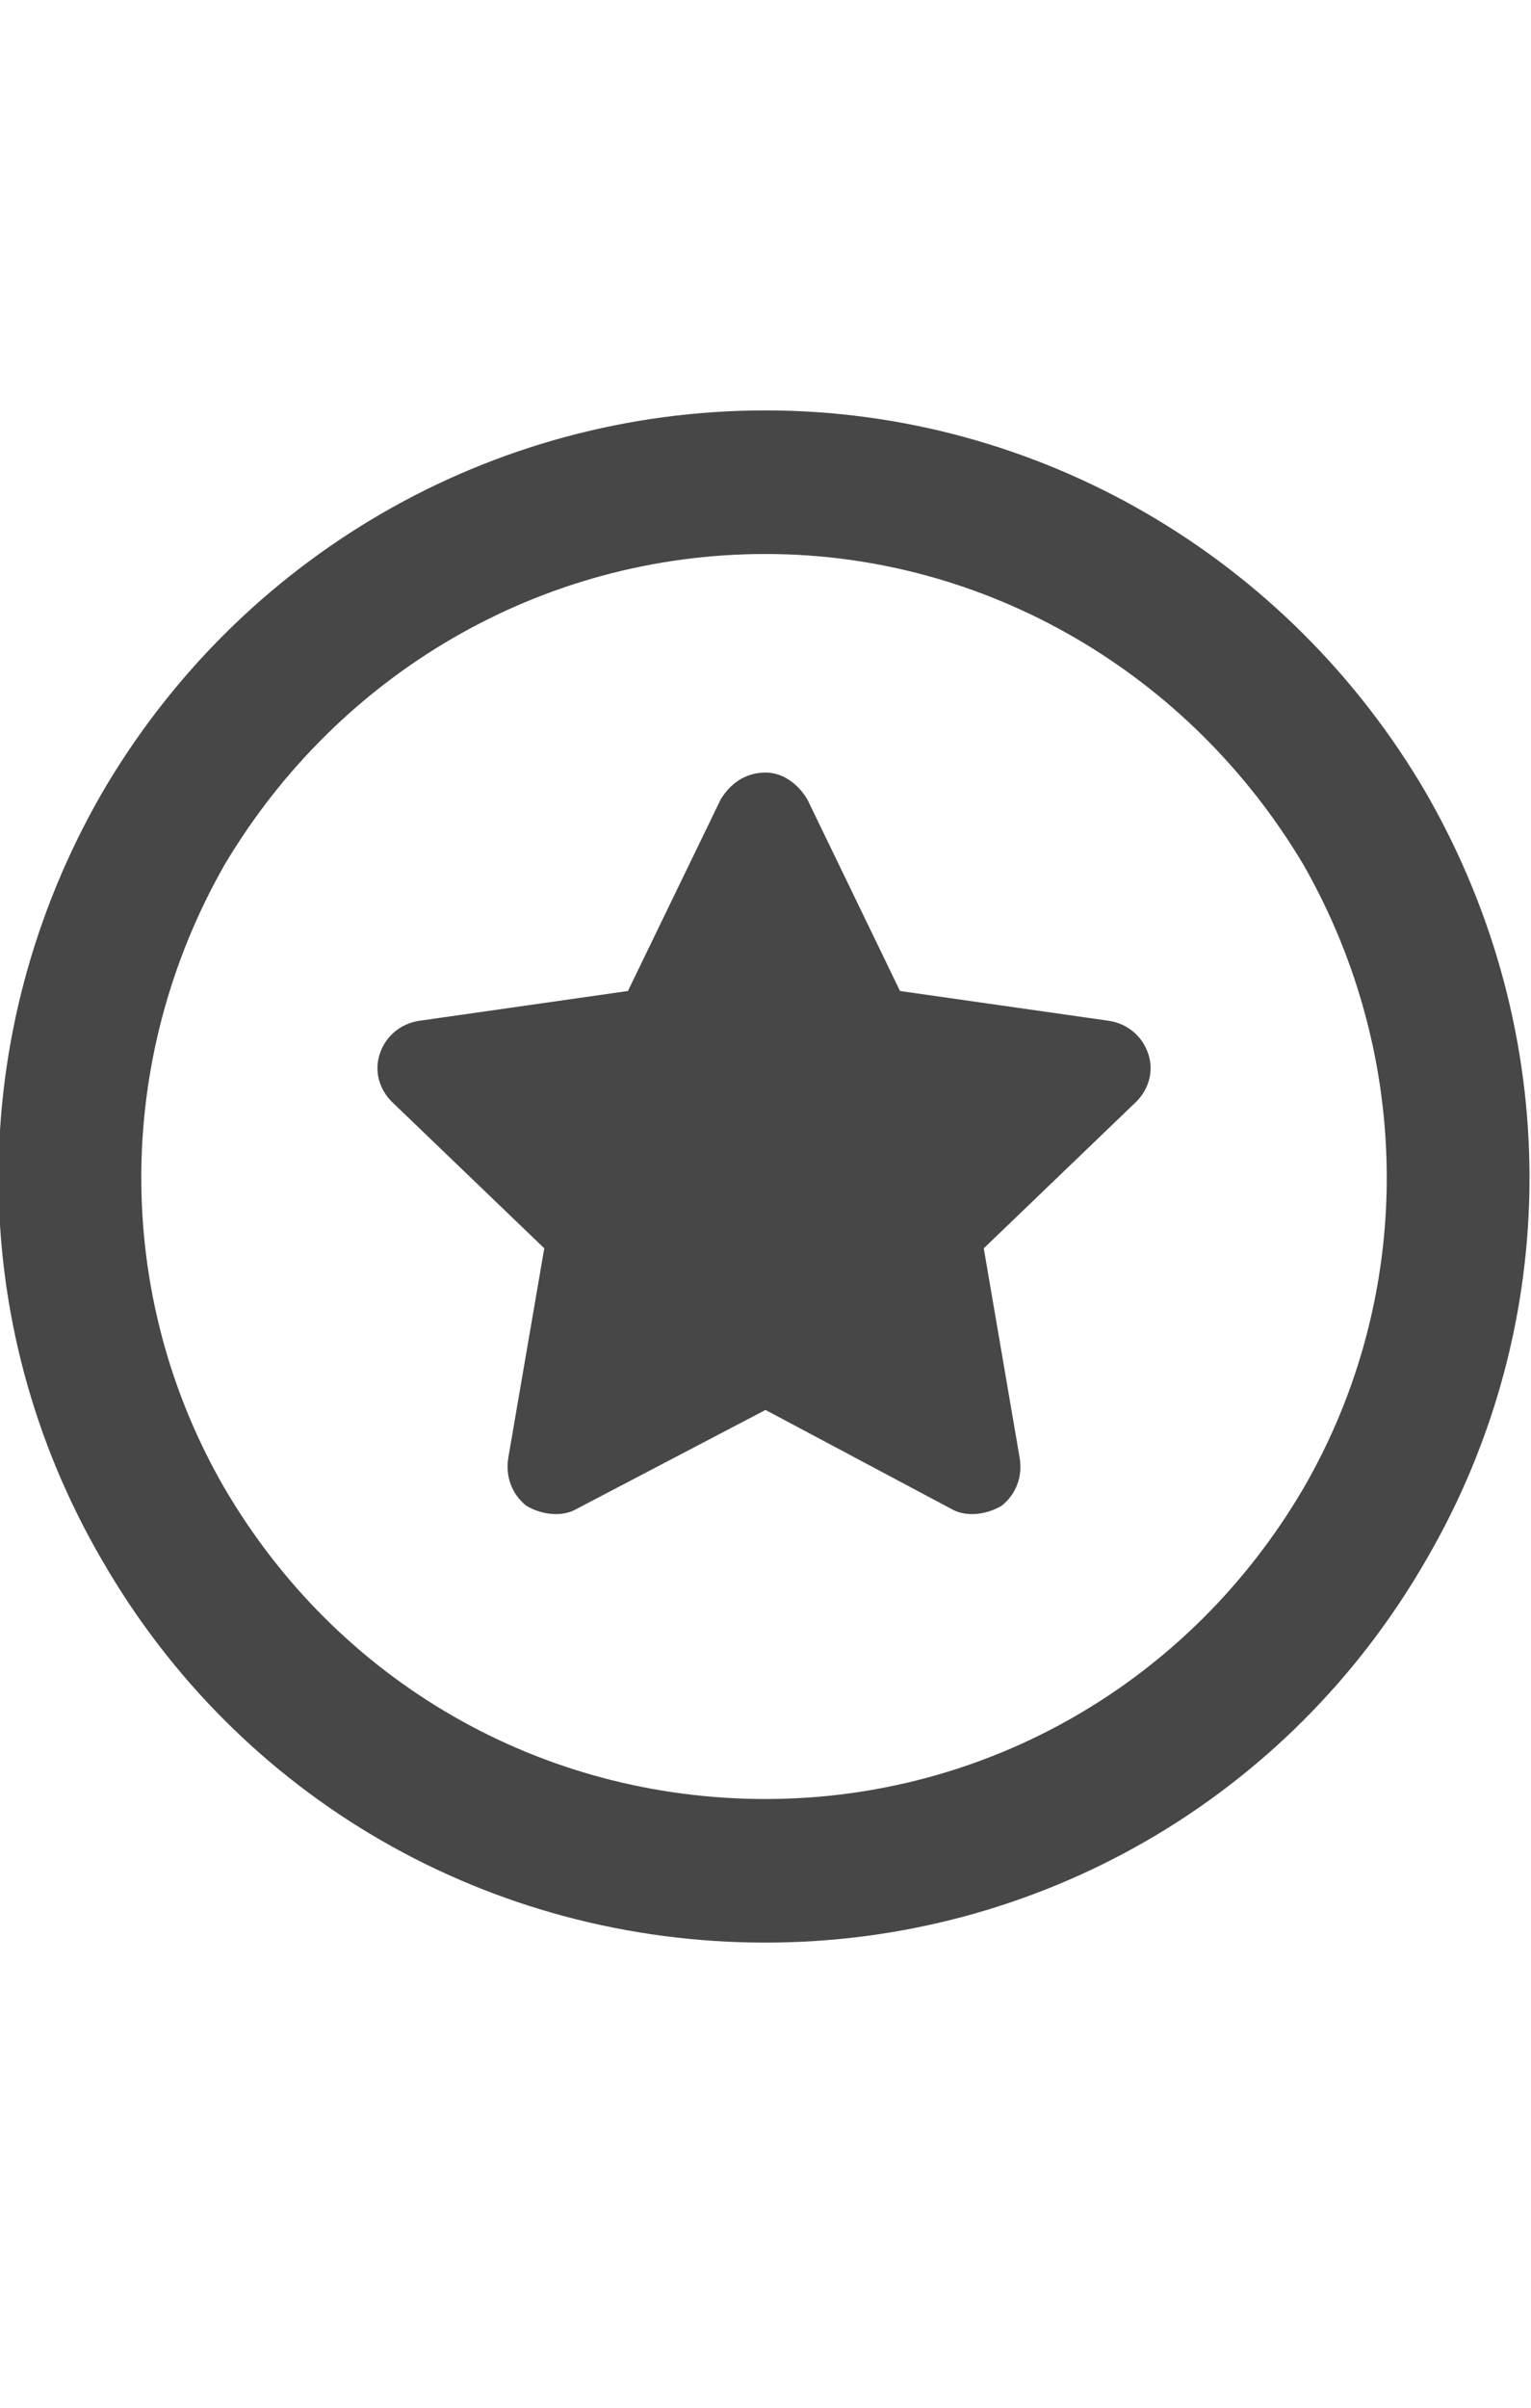 <svg width="14" height="22" viewBox="0 0 14 22" fill="none" xmlns="http://www.w3.org/2000/svg">
<g id="label-paired / sm / circle-star-sm / bold" clip-path="url(#clip0_2556_12741)">
<path id="icon" d="M7 5.062C4.949 5.062 3.09 6.156 2.051 7.906C1.039 9.684 1.039 11.844 2.051 13.594C3.09 15.371 4.949 16.438 7 16.438C9.023 16.438 10.883 15.371 11.922 13.594C12.934 11.844 12.934 9.684 11.922 7.906C10.883 6.156 9.023 5.062 7 5.062ZM7 17.75C4.484 17.75 2.188 16.438 0.93 14.25C-0.328 12.09 -0.328 9.438 0.93 7.25C2.188 5.09 4.484 3.75 7 3.75C9.488 3.75 11.785 5.09 13.043 7.25C14.301 9.438 14.301 12.09 13.043 14.25C11.785 16.438 9.488 17.75 7 17.75ZM7 7.059C7.164 7.059 7.301 7.168 7.383 7.305L8.23 9.055L10.145 9.328C10.309 9.355 10.445 9.465 10.5 9.629C10.555 9.793 10.5 9.957 10.391 10.066L8.996 11.406L9.324 13.32C9.352 13.484 9.297 13.648 9.16 13.758C9.023 13.84 8.832 13.867 8.695 13.785L7 12.883L5.277 13.785C5.141 13.867 4.949 13.84 4.812 13.758C4.676 13.648 4.621 13.484 4.648 13.32L4.977 11.406L3.582 10.066C3.473 9.957 3.418 9.793 3.473 9.629C3.527 9.465 3.664 9.355 3.828 9.328L5.742 9.055L6.59 7.305C6.672 7.168 6.809 7.059 7 7.059Z" fill="black" fill-opacity="0.72"/>
</g>
<defs>
<clipPath id="clip0_2556_12741">
<rect width="14" height="22" fill="white"/>
</clipPath>
</defs>
</svg>
